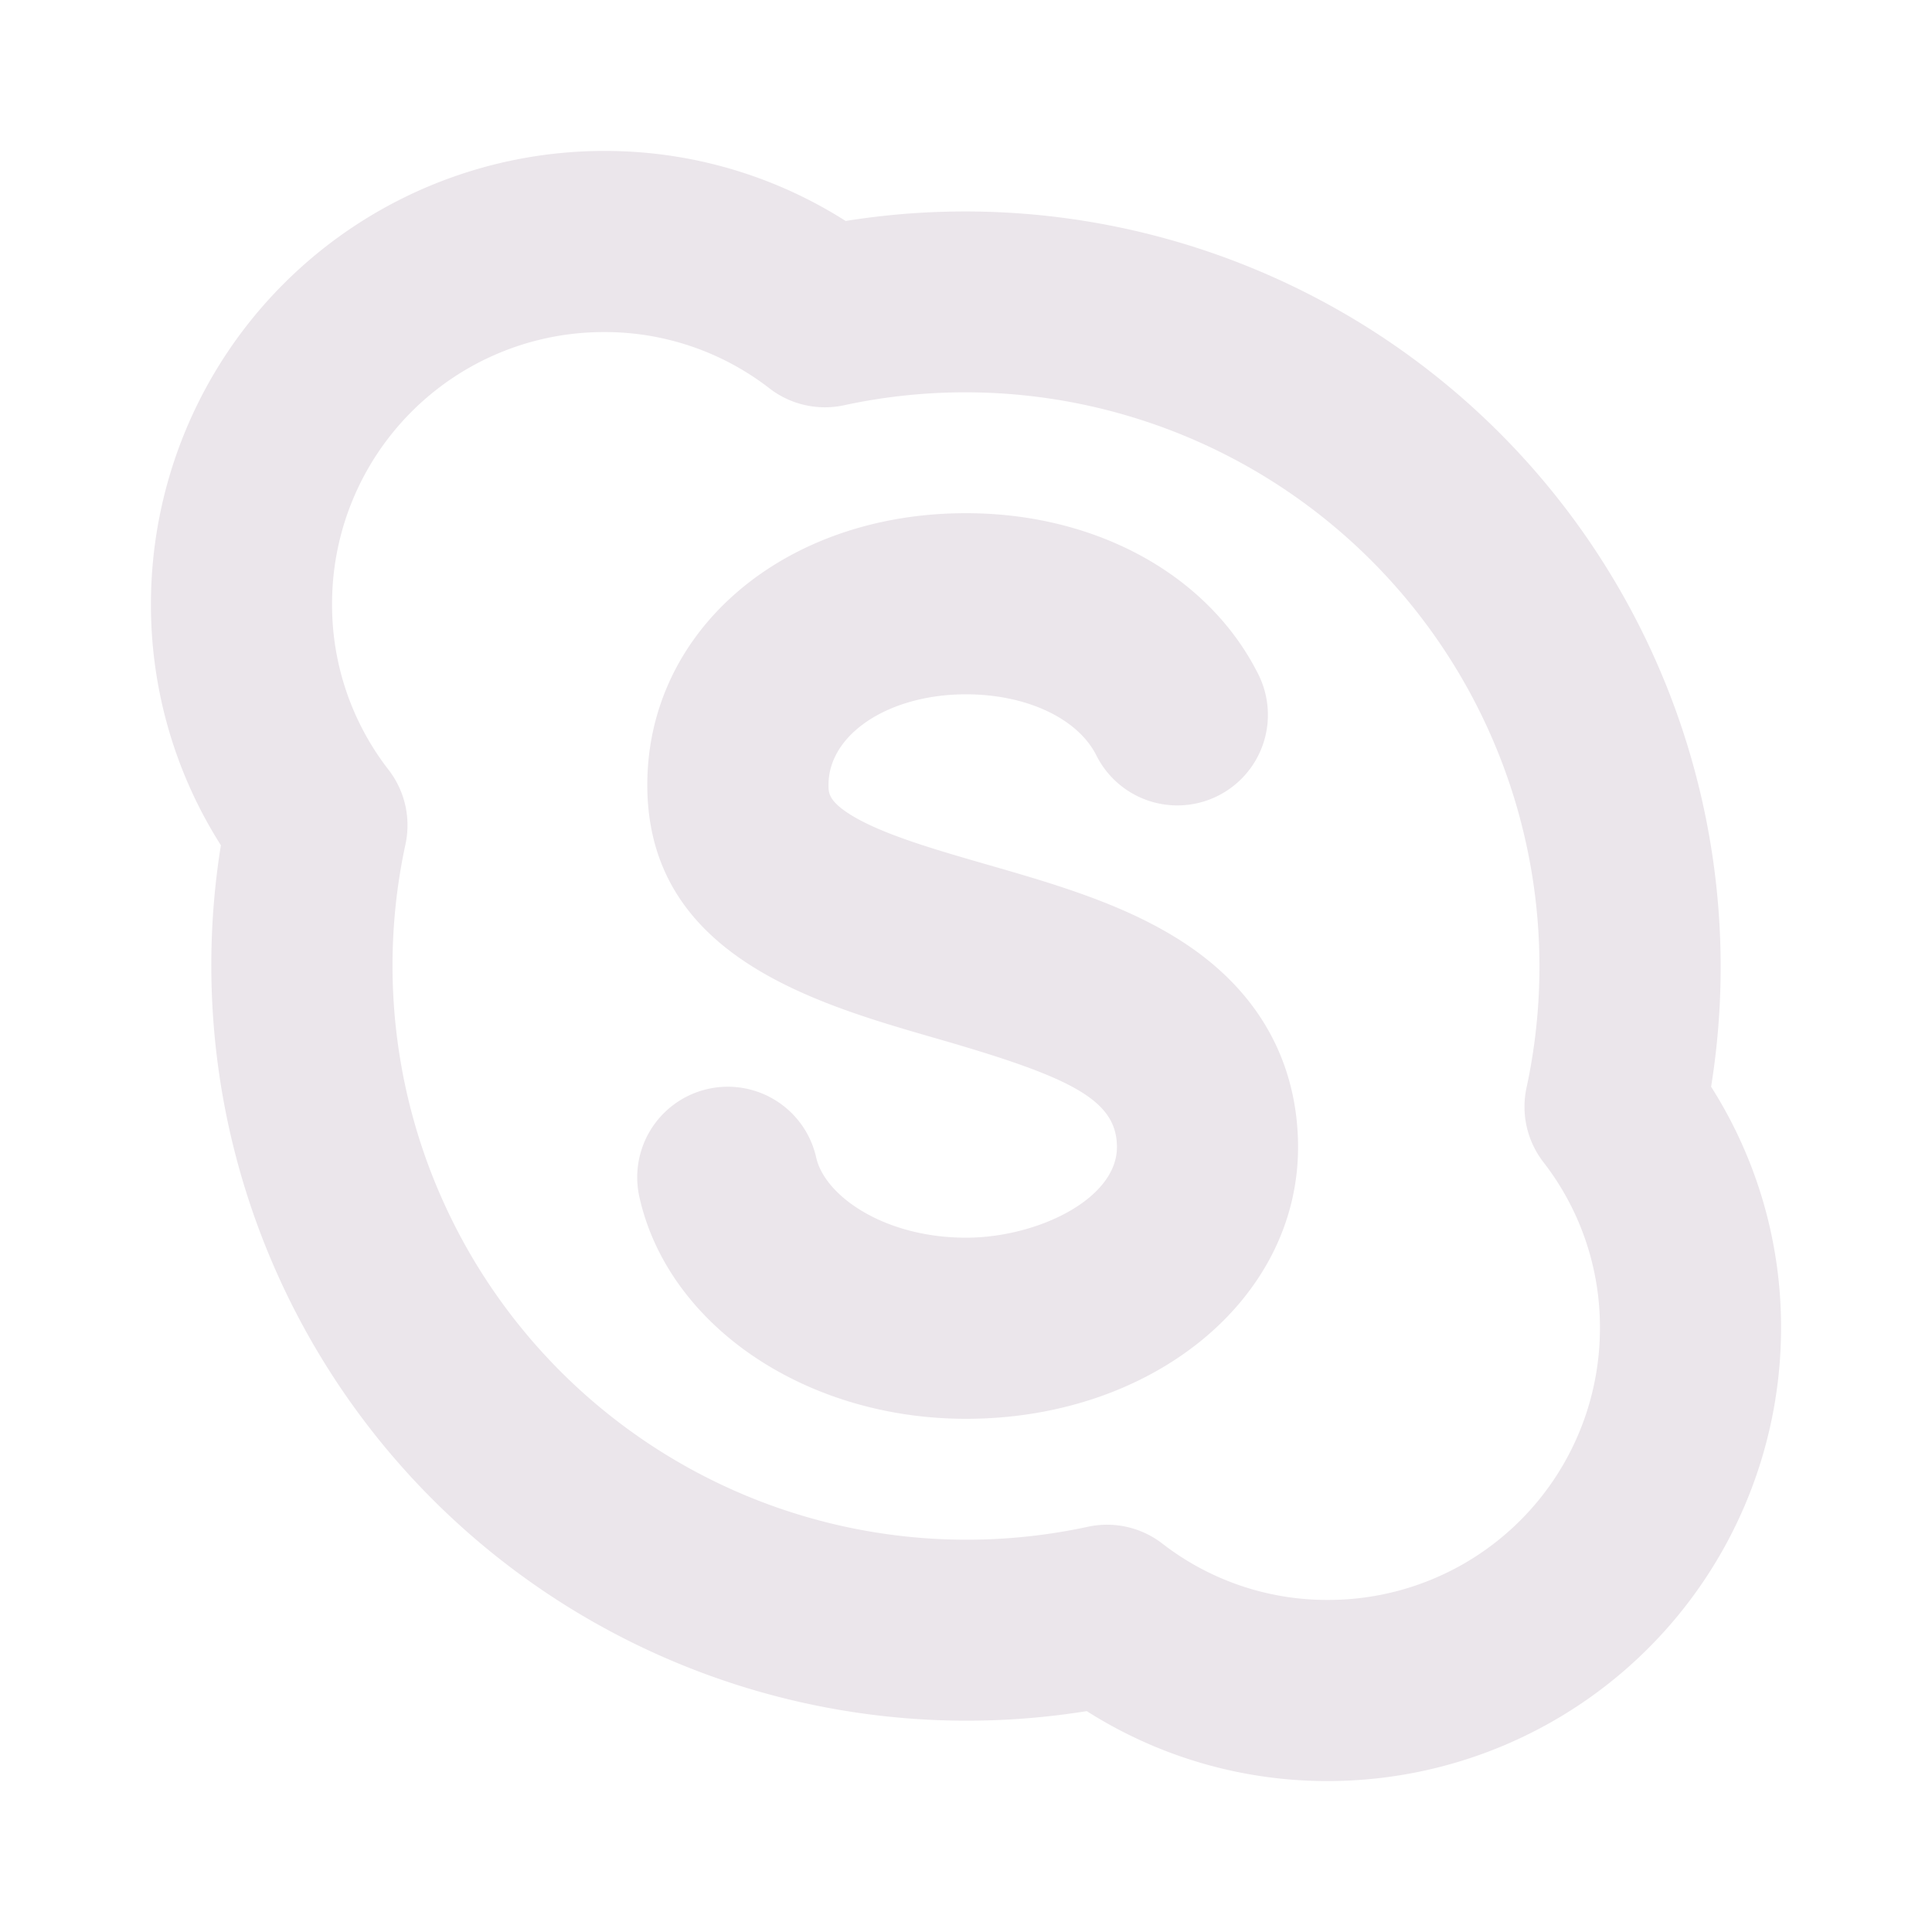 <svg xmlns="http://www.w3.org/2000/svg" width="24" height="24" viewBox="0 0 24 24">
  <path fill="#EBE6EB" d="M16.125 14.25c0 1.893-1.812 3.375-4.125 3.375-1.993 0-3.7-1.158-4.057-2.754a1.125 1.125 0 0 1 2.196-.492c.108.48.85.996 1.861.996.885 0 1.875-.48 1.875-1.125 0-.597-.59-.874-2.25-1.352-1.513-.436-3.584-1.031-3.584-3.148 0-1.924 1.701-3.375 3.958-3.375 1.616 0 3.006.763 3.627 1.991a1.125 1.125 0 1 1-2.007 1.017c-.232-.46-.869-.758-1.619-.758-.958 0-1.708.494-1.708 1.125 0 .102 0 .207.307.391.392.232 1.032.417 1.65.595.82.236 1.67.481 2.38.925 1.236.771 1.496 1.833 1.496 2.589Zm6 2.25a5.632 5.632 0 0 1-5.625 5.625 5.564 5.564 0 0 1-3-.869A9.385 9.385 0 0 1 2.744 10.5a5.565 5.565 0 0 1-.869-3A5.632 5.632 0 0 1 7.5 1.875a5.565 5.565 0 0 1 3.005.87A9.385 9.385 0 0 1 21.256 13.5a5.56 5.56 0 0 1 .869 2.999Zm-2.25 0a3.34 3.34 0 0 0-.702-2.063 1.125 1.125 0 0 1-.21-.925 7.133 7.133 0 0 0-8.477-8.478 1.125 1.125 0 0 1-.924-.207A3.34 3.34 0 0 0 7.5 4.125 3.375 3.375 0 0 0 4.125 7.5a3.34 3.34 0 0 0 .702 2.063 1.125 1.125 0 0 1 .21.925 7.132 7.132 0 0 0 8.477 8.478 1.124 1.124 0 0 1 .925.209 3.34 3.34 0 0 0 2.061.7 3.375 3.375 0 0 0 3.375-3.375Z"/>
</svg>
